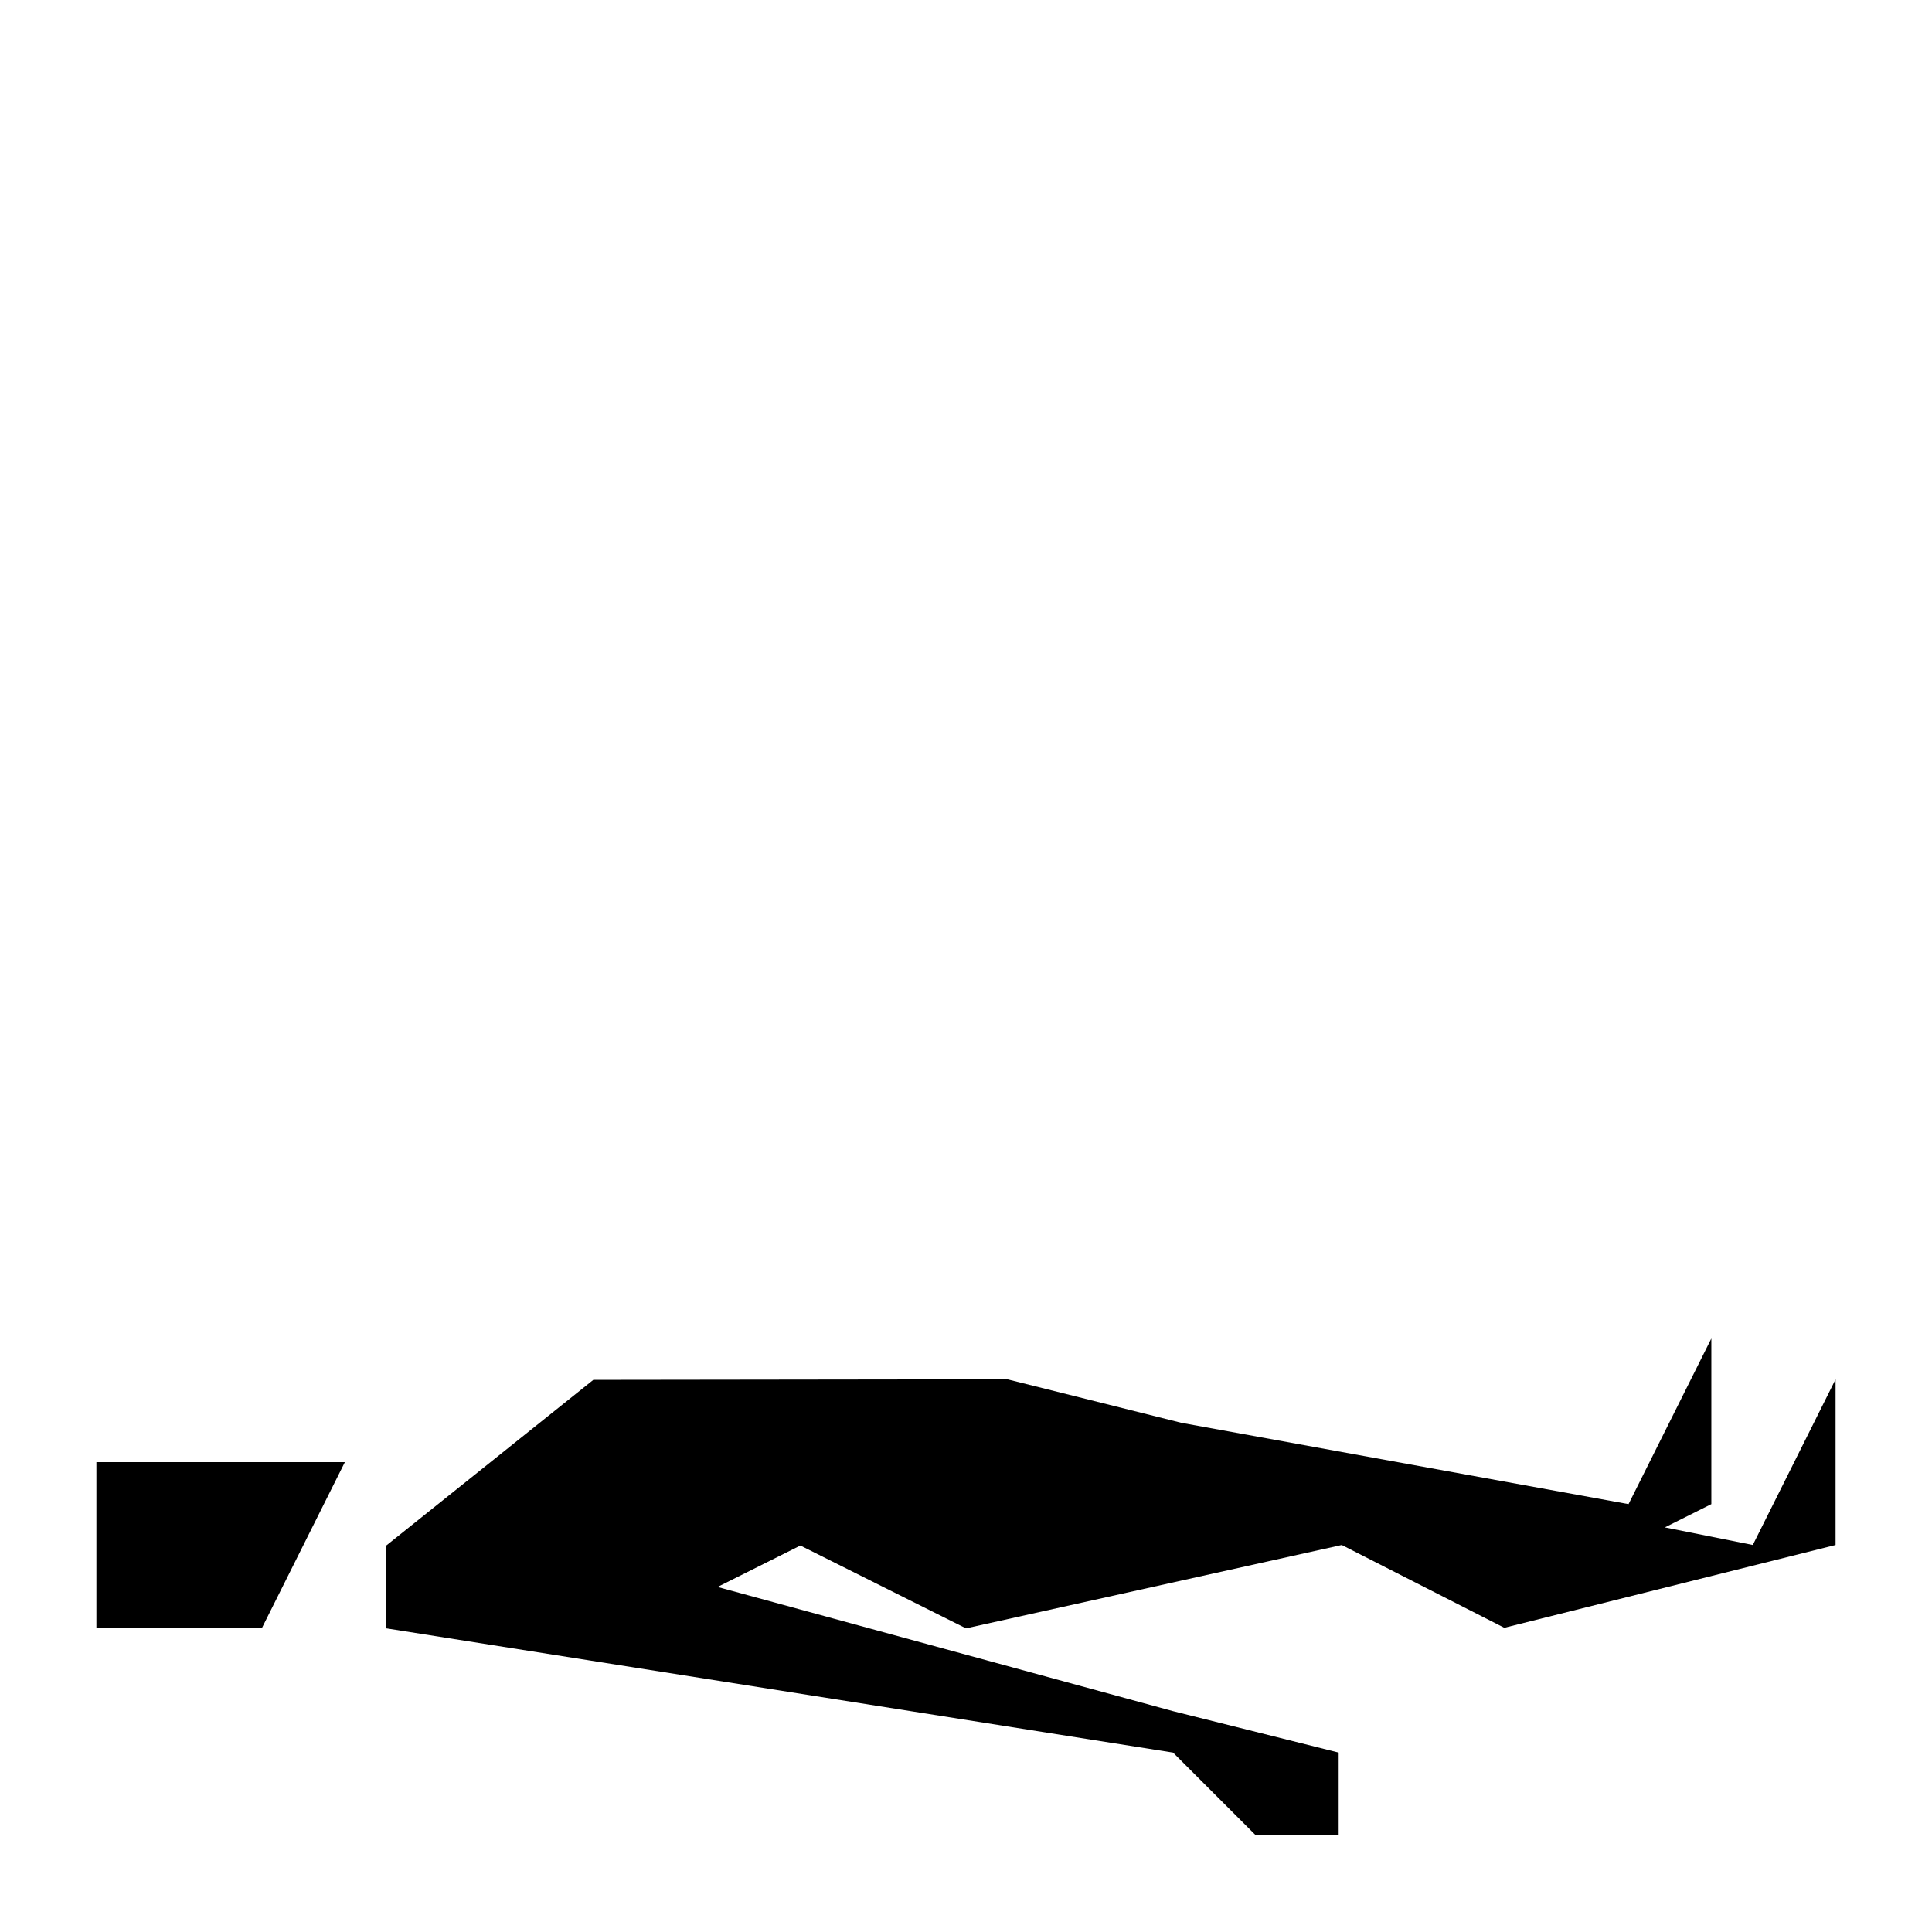 <svg xmlns="http://www.w3.org/2000/svg" xmlns:xlink="http://www.w3.org/1999/xlink" version="1.1" x="0px" y="0px" viewBox="0 0 100 100" enable-background="new 0 0 100 100" xml:space="preserve"><g><path d="M4.99,84.254h8.573l4.287-8.573H4.99V84.254z M90.725,79.968l-4.553-0.911l2.407-1.204v-8.573l-4.286,8.573l-23.151-4.209   l-8.999-2.25l-21.433,0.028l-10.716,8.574v4.287l40.722,6.43L65.003,95h4.286v-4.287l-8.574-2.144L37.14,82.14l0,0l4.287-2.144   L50,84.283l19.45-4.315l8.412,4.286l17.147-4.286v-8.574L90.725,79.968z"></path></g></svg>